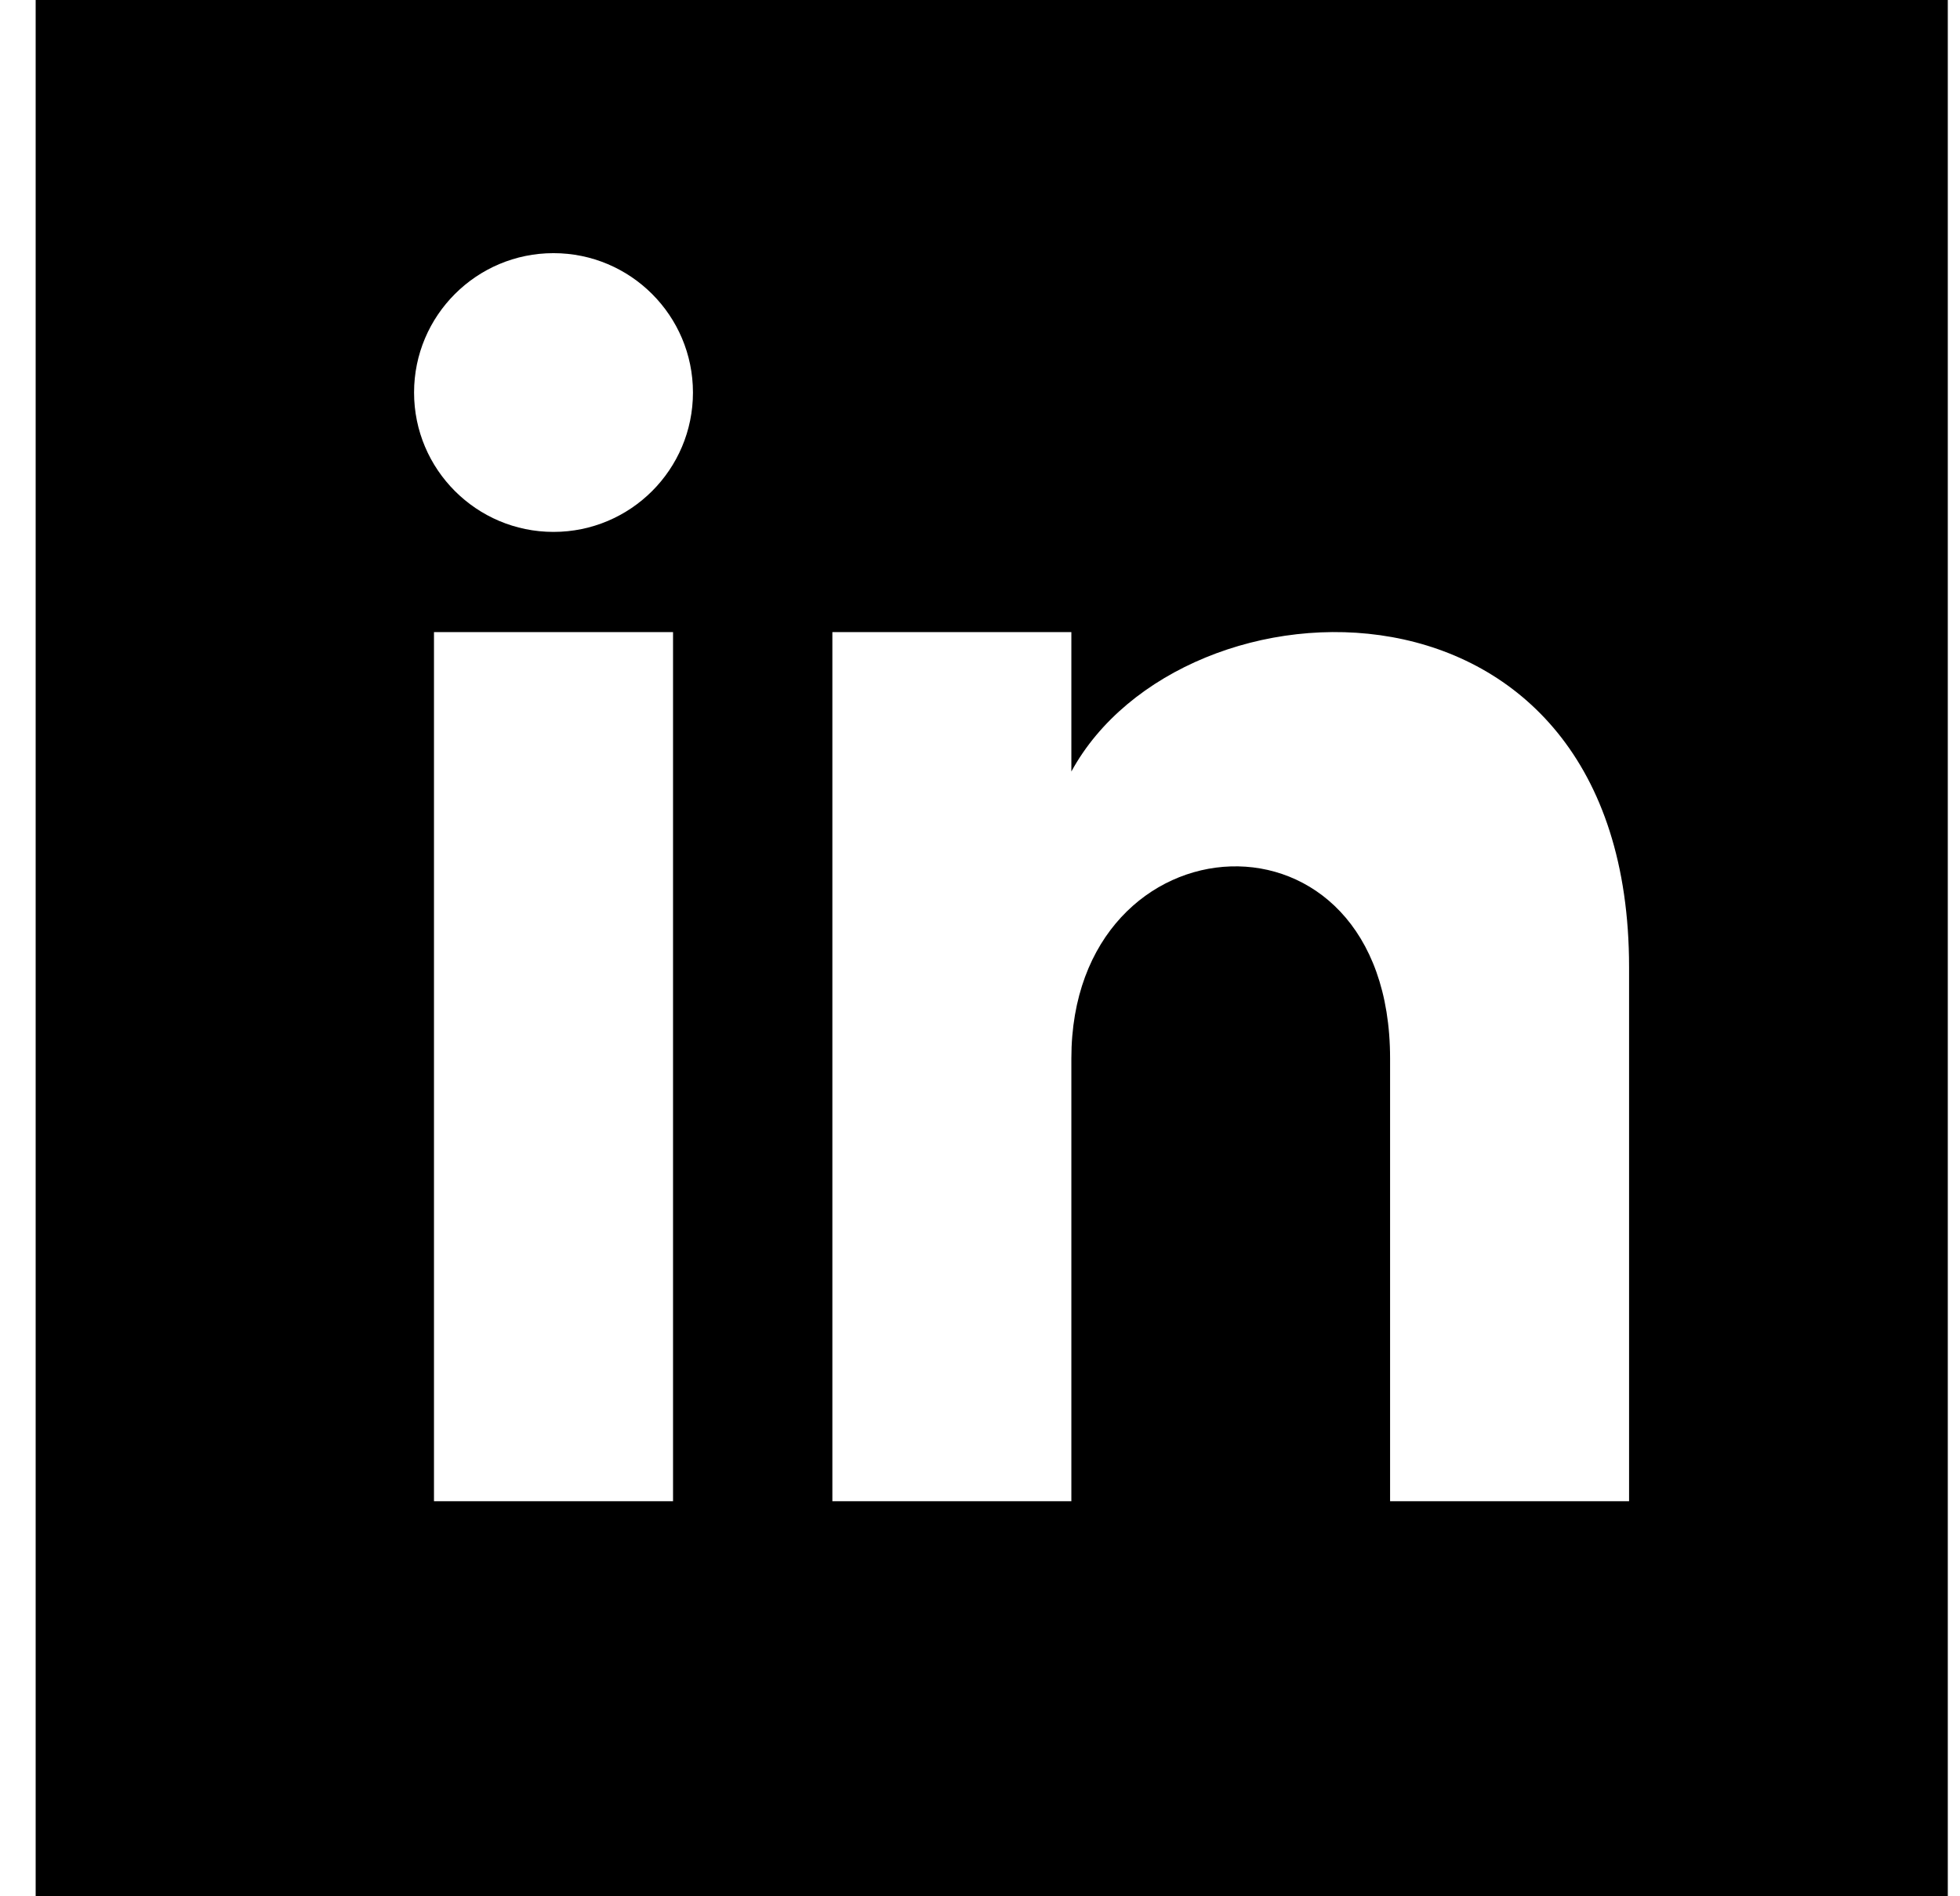 <svg id="SvgjsSvg1014" xmlns="http://www.w3.org/2000/svg" version="1.1" xmlns:xlink="http://www.w3.org/1999/xlink" xmlns:svgjs="http://svgjs.com/svgjs" width="31" height="30" viewBox="0 0 31 30"><defs id="SvgjsDefs1015"></defs><path id="SvgjsPath1016" d="M266.564 594L266.564 624L296.807 624L296.807 594ZM276.645 617.75L272.864 617.75L272.864 604L276.645 604ZM274.754 602.415C273.537 602.415 272.549 601.427 272.549 600.21C272.549 598.993 273.537 598.005 274.754 598.005C275.972 598.005 276.96 598.993 276.96 600.21C276.96 601.427 275.973 602.415 274.754 602.415ZM291.766 617.75L287.986 617.75L287.986 610.745C287.986 606.535 282.945 606.854 282.945 610.745L282.945 617.75L279.165 617.75L279.165 604L282.945 604L282.945 606.206C284.706 602.974 291.766 602.735 291.766 609.301Z " transform="matrix(1,0,0,1,-266,-594)"></path></svg>